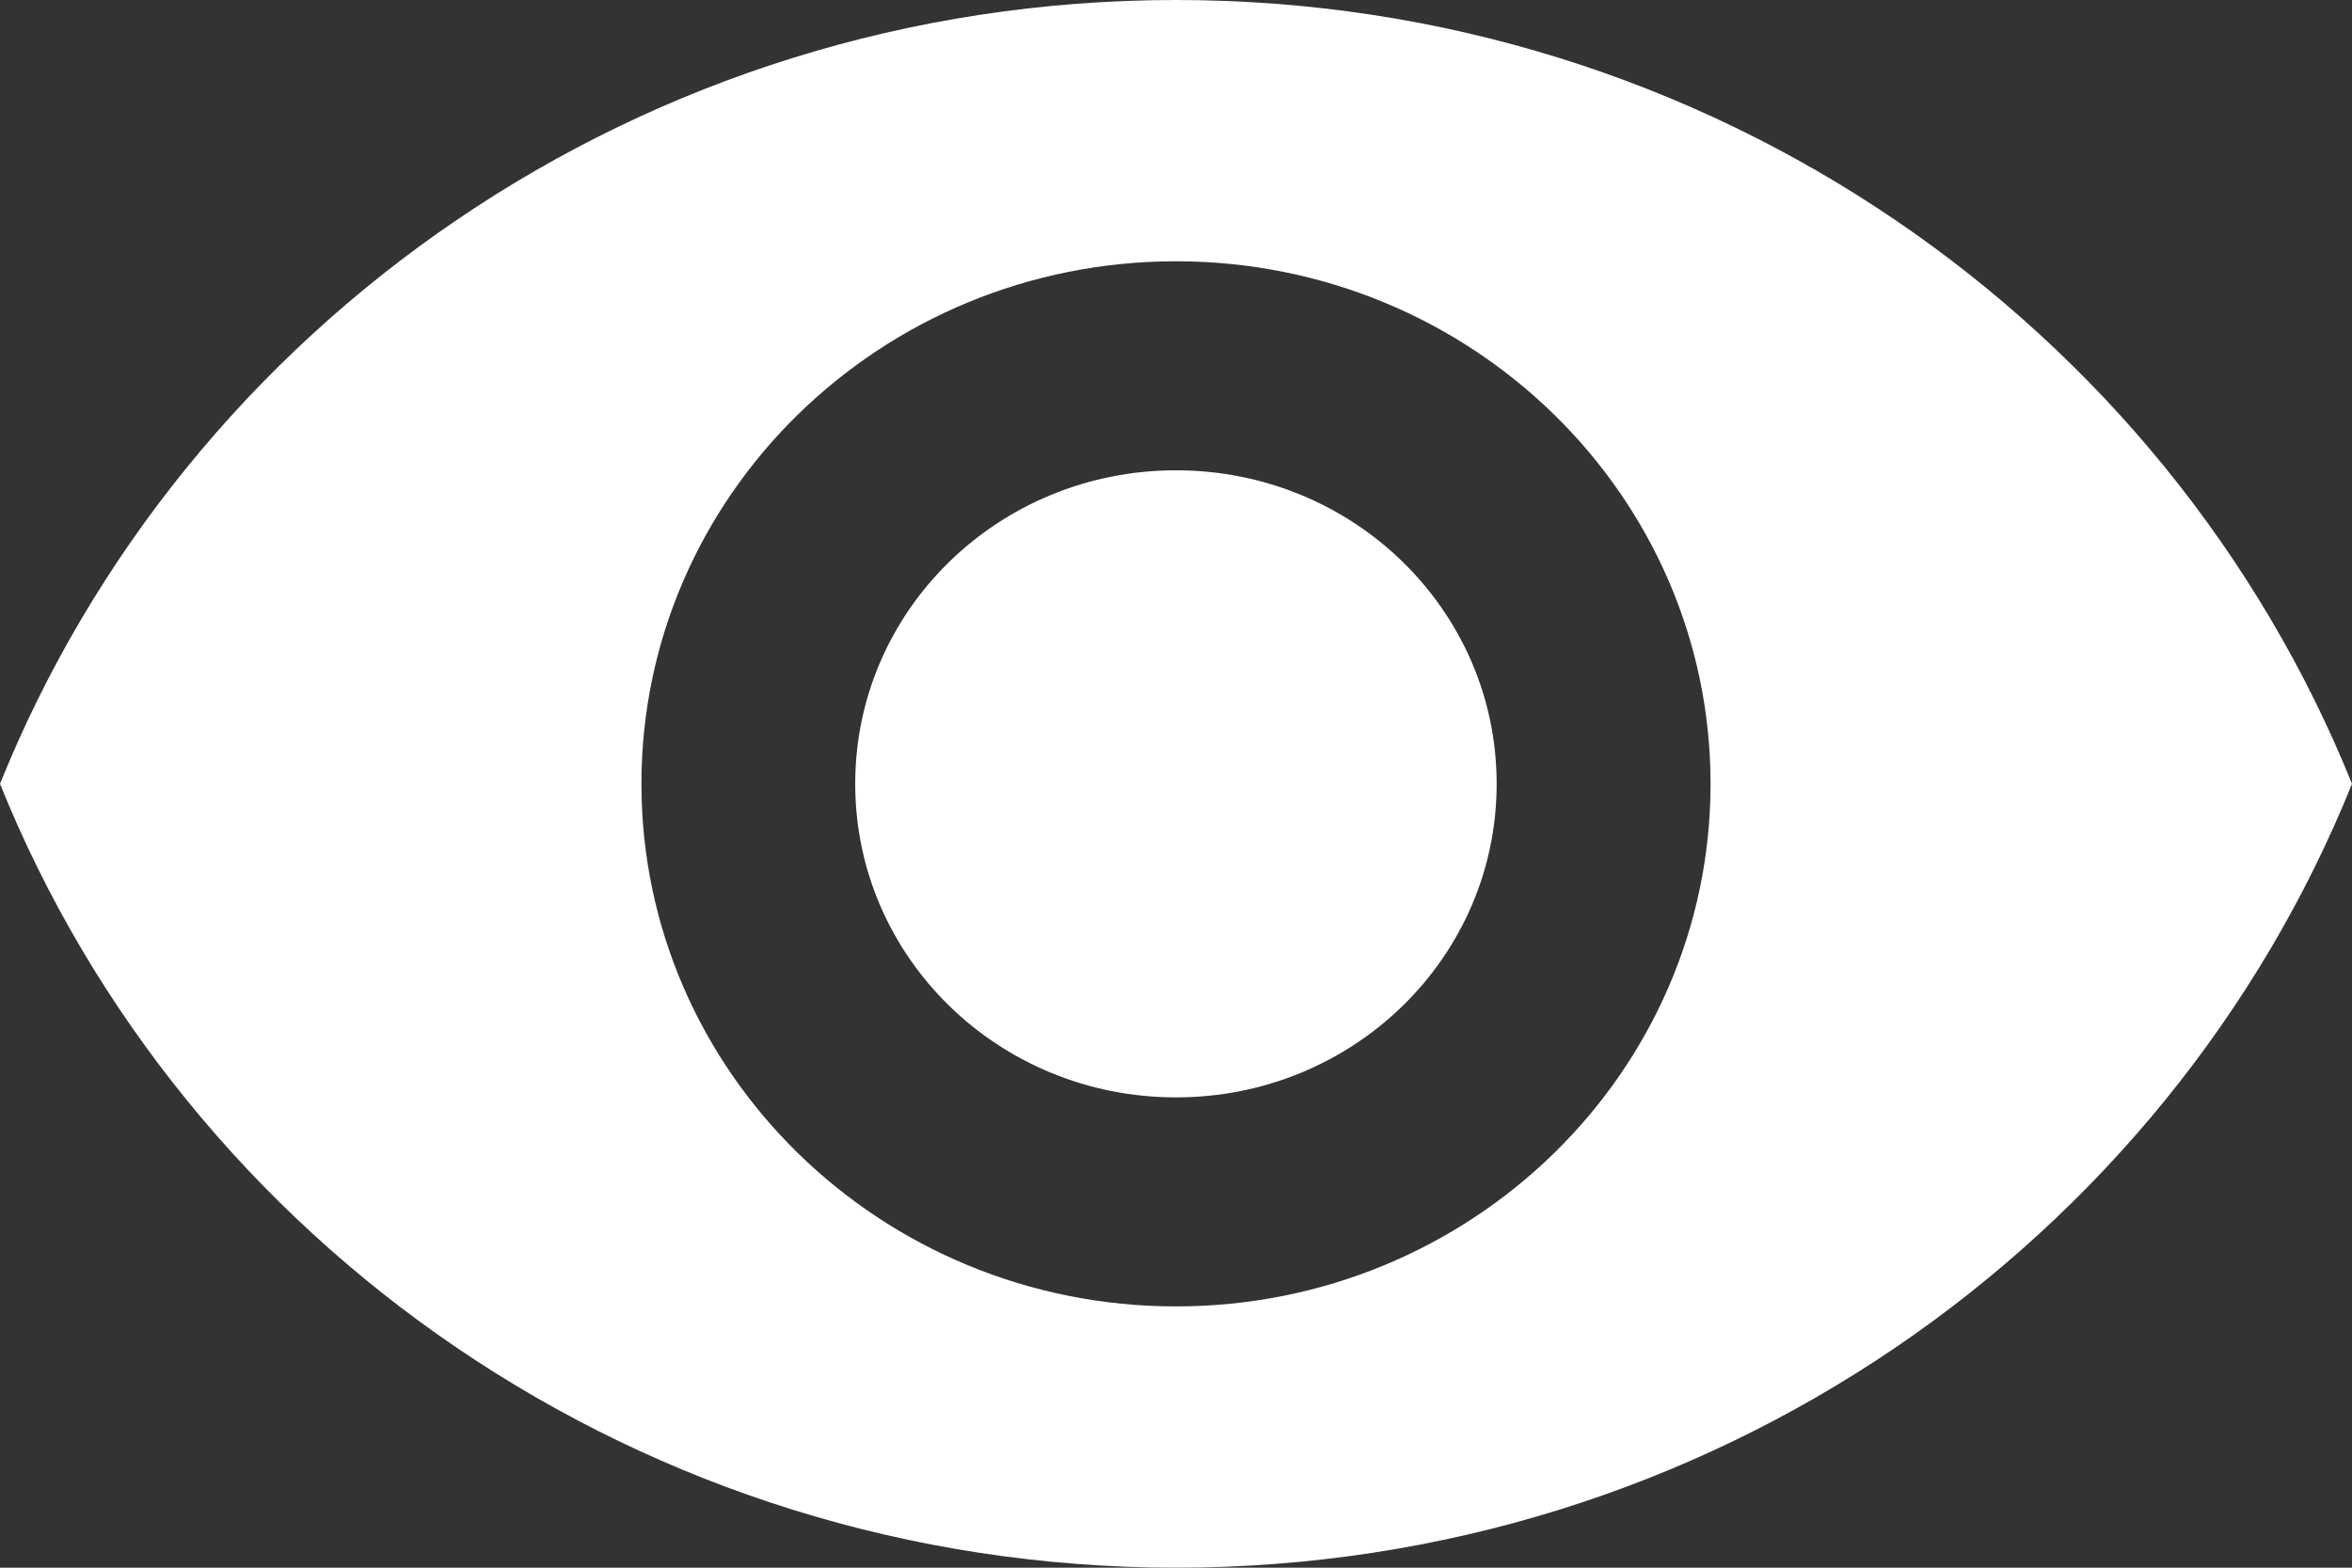 <?xml version="1.0" encoding="UTF-8"?>
<svg width="18px" height="12px" viewBox="0 0 18 12" version="1.1" xmlns="http://www.w3.org/2000/svg" xmlns:xlink="http://www.w3.org/1999/xlink">
    <rect x="0" y="0" width="18" height="12" fill="#333333" stroke="none"/>
    <!-- Generator: sketchtool 52.2 (67145) - http://www.bohemiancoding.com/sketch -->
    <title>FA35867C-8271-4D66-A137-CC807F360D58</title>
    <desc>Created with sketchtool.</desc>
    <g id="plan-practice" stroke="none" stroke-width="1" fill="none" fill-rule="evenodd">
        <g id="Plan-practice-(list)" transform="translate(-1247, -380)" fill="#FFFFFF">
            <path d="M1256,380 C1251.909,380 1248.415,382.488 1247,386 C1248.415,389.512 1251.909,392 1256,392 C1260.091,392 1263.584,389.512 1265,386 C1263.584,382.488 1260.091,380 1256,380 L1256,380 Z M1256,390 C1253.742,390 1251.909,388.208 1251.909,386 C1251.909,383.792 1253.742,382 1256,382 C1258.258,382 1260.091,383.792 1260.091,386 C1260.091,388.208 1258.258,390 1256,390 L1256,390 Z M1256,383.6 C1254.642,383.6 1253.545,384.672 1253.545,386 C1253.545,387.328 1254.642,388.4 1256,388.4 C1257.358,388.4 1258.454,387.328 1258.454,386 C1258.454,384.672 1257.358,383.6 1256,383.6 L1256,383.6 Z" id="Fill-29-Copy-5"></path>
        </g>
    </g>
</svg>
